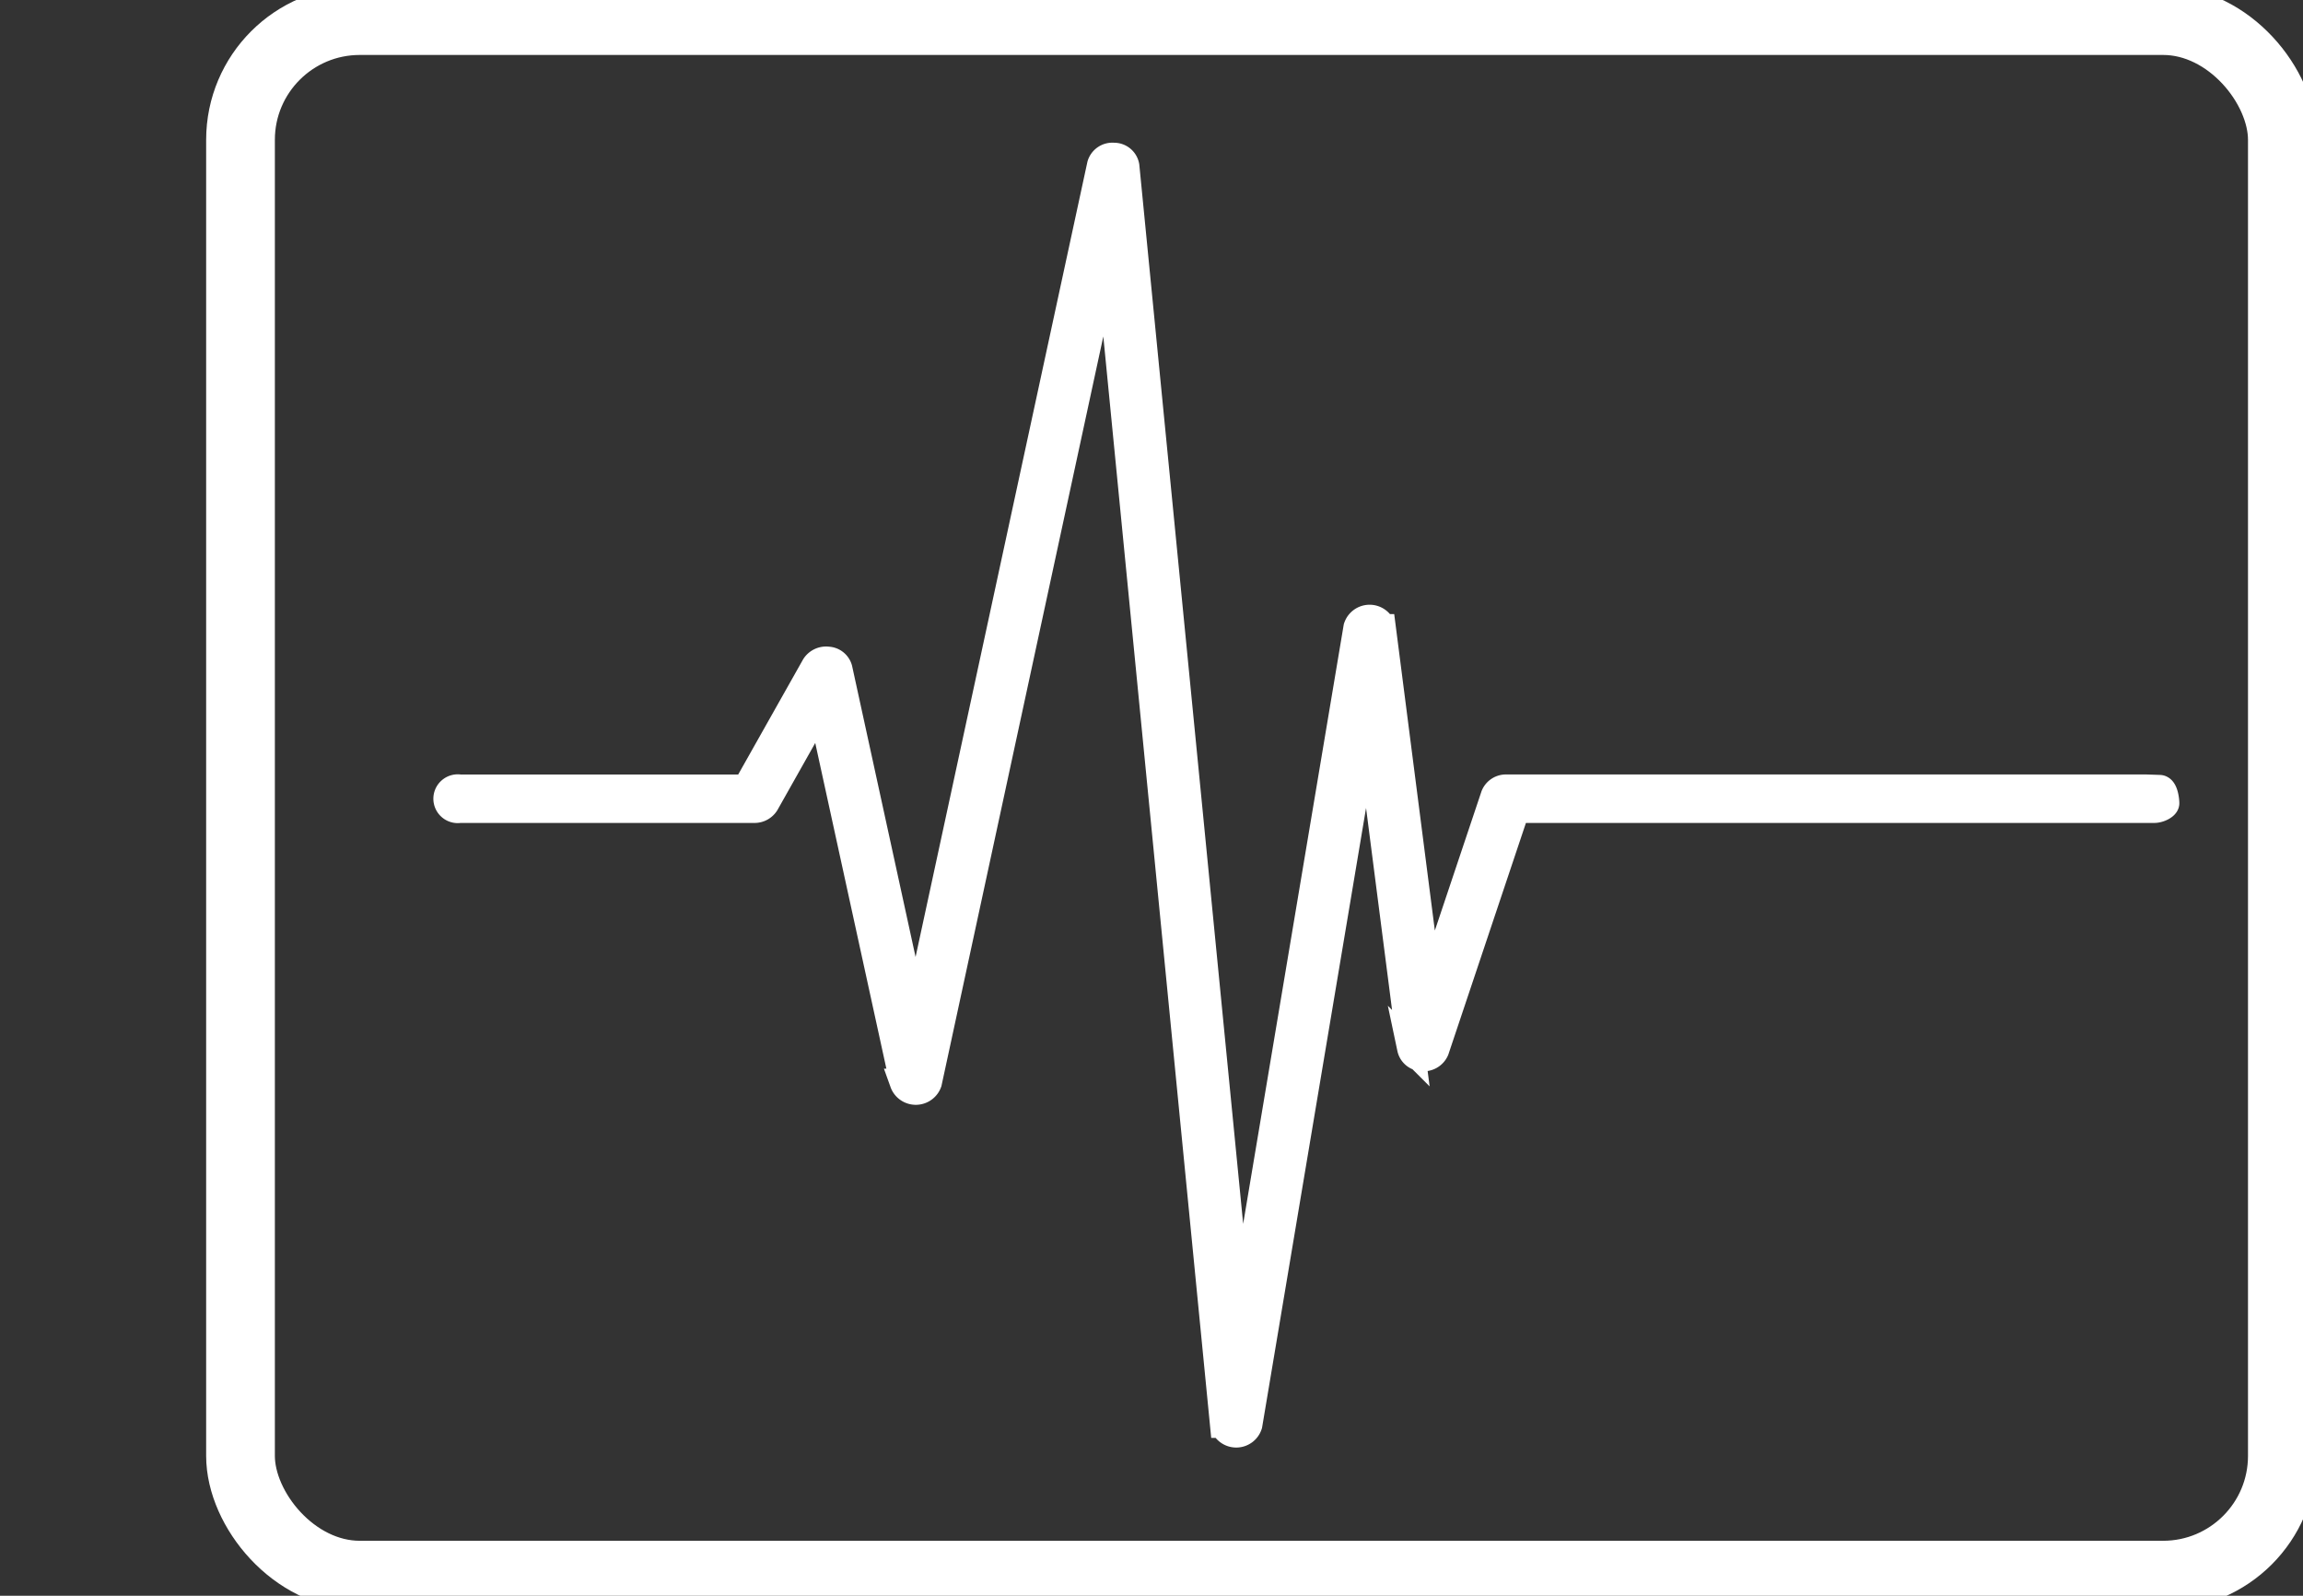 <svg xmlns="http://www.w3.org/2000/svg" xmlns:xlink="http://www.w3.org/1999/xlink" width="83.786" height="58.071" viewBox="0 0 83.786 58.071">
  <rect x="0" y="0" width="83.786" height="58.071" fill="#333333" stroke="none"/>
  <defs>
    <clipPath id="clip-path">
      <rect id="Rectángulo_149125" data-name="Rectángulo 149125" width="83.786" height="58.071" transform="translate(-18 0)" fill="none"/>
    </clipPath>
  </defs>
  <g id="Grupo_164270" data-name="Grupo 164270" transform="translate(18 0)">
    <g id="Enmascarar_grupo_164269" data-name="Enmascarar grupo 164269" clip-path="url(#clip-path)">
      <rect id="Rectángulo_149124" data-name="Rectángulo 149124" width="74.285" height="56.571" rx="4.339" transform="translate(-9.25 0.75)" fill="none" stroke="#fff" stroke-width="2.5"/>
      <path id="Trazado_89126" data-name="Trazado 89126" d="M70.93,28.7l-.484-.016H47.173a.452.452,0,0,0-.44.279L44.346,36.09l-1.7-13.243a.475.475,0,0,0-.907-.012l-4.278,25.5L33.315,6.044a.427.427,0,0,0-.433-.349.44.44,0,0,0-.472.313L25.675,37.182l-2.8-12.841a.429.429,0,0,0-.391-.309.482.482,0,0,0-.472.216l-2.5,4.437H9.088a.388.388,0,1,0,0,.763H19.8a.473.473,0,0,0,.414-.219l2.017-3.58,3,13.74a.478.478,0,0,0,.9,0L32.689,9.013l4.193,42.815a.473.473,0,0,0,.907.022l4.338-25.857,1.564,12.151a.427.427,0,0,0,.416.339.465.465,0,0,0,.478-.277l2.933-8.758H70.736c.177,0,.414-.121.414-.219S71.107,28.706,70.93,28.7Z" transform="translate(-10.363)" fill="#fff" stroke="#fff" stroke-width="1"/>
    </g>
  </g>
</svg>
